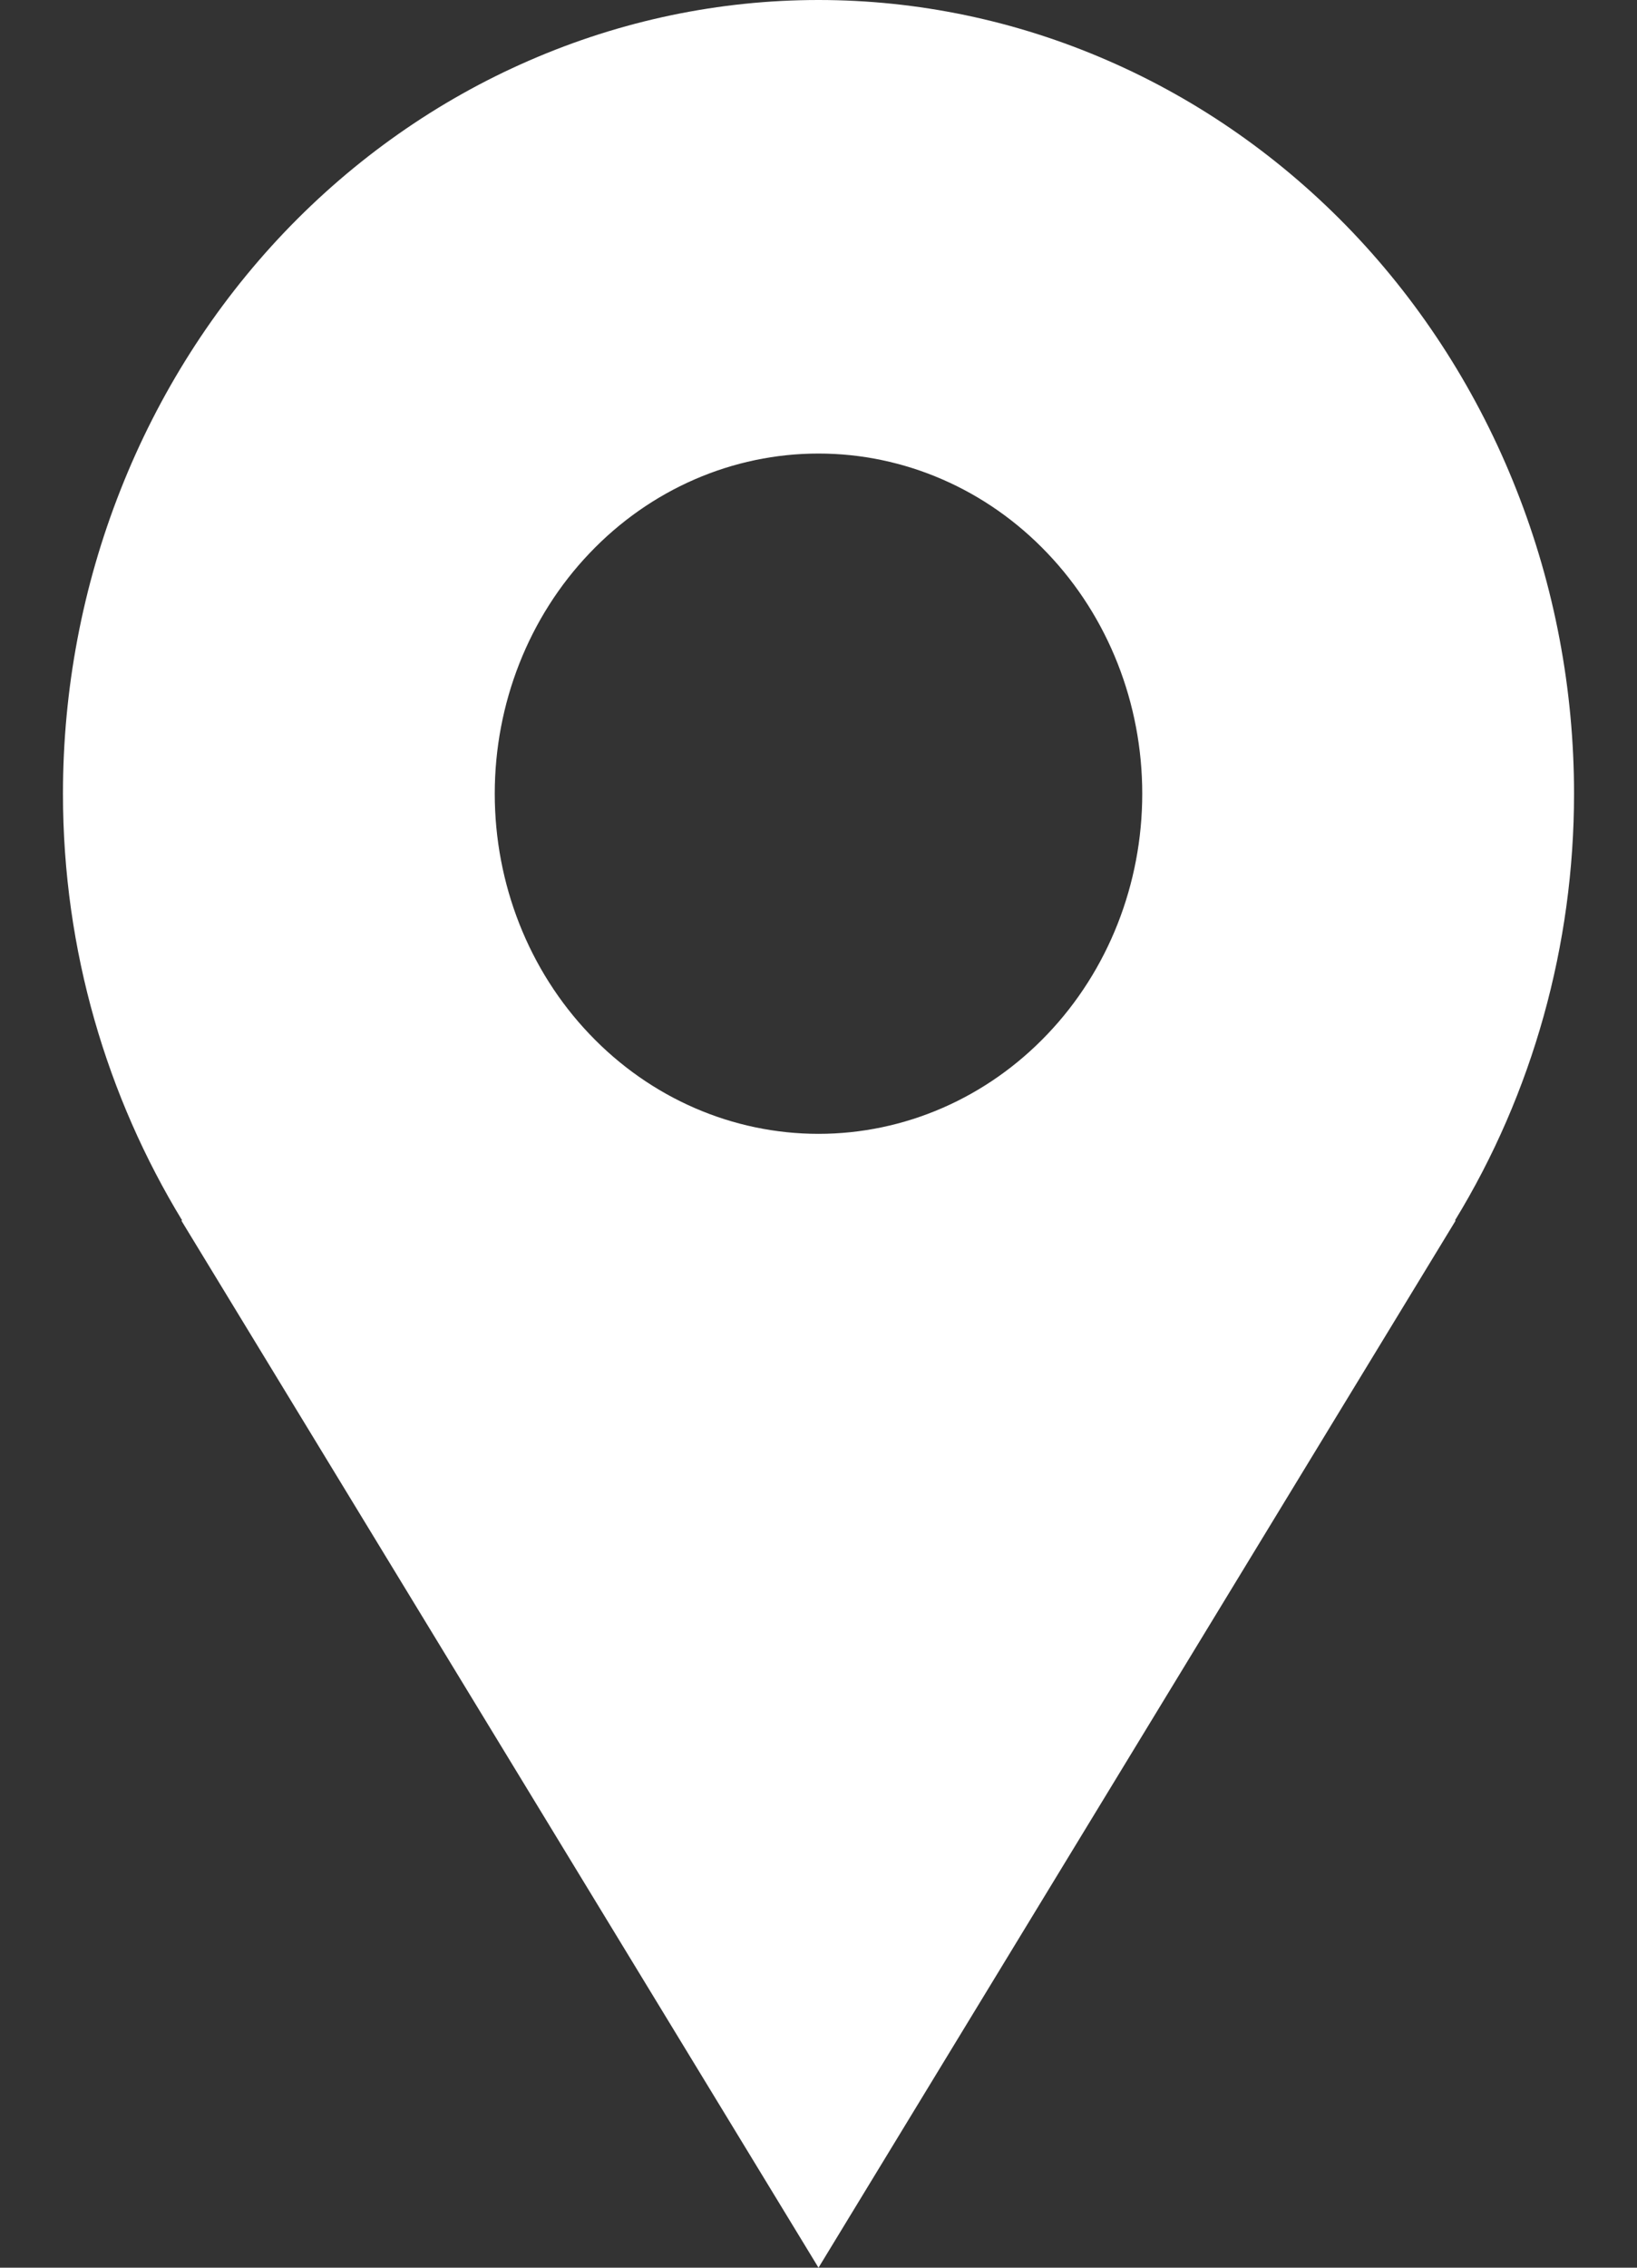 <svg width="13" height="18" viewBox="0 0 13 18" fill="none" xmlns="http://www.w3.org/2000/svg">
<rect x="0" y="0" width="13" height="18" fill="#333333" stroke="none"/>
<path d="M12.5 6.3C12.5 5.473 12.345 4.653 12.043 3.889C11.742 3.125 11.3 2.43 10.743 1.845C10.185 1.26 9.524 0.796 8.796 0.48C8.068 0.163 7.288 0 6.5 0C5.712 0 4.932 0.163 4.204 0.48C3.476 0.796 2.815 1.26 2.257 1.845C1.7 2.43 1.258 3.125 0.957 3.889C0.655 4.653 0.5 5.473 0.5 6.3C0.5 7.548 0.851 8.709 1.447 9.688H1.44L6.5 18L11.56 9.688H11.554C12.172 8.677 12.5 7.501 12.5 6.3ZM6.5 9C5.818 9 5.164 8.716 4.682 8.209C4.199 7.703 3.929 7.016 3.929 6.3C3.929 5.584 4.199 4.897 4.682 4.391C5.164 3.884 5.818 3.6 6.5 3.6C7.182 3.6 7.836 3.884 8.318 4.391C8.801 4.897 9.071 5.584 9.071 6.3C9.071 7.016 8.801 7.703 8.318 8.209C7.836 8.716 7.182 9 6.5 9Z" fill="white"/>
</svg>
